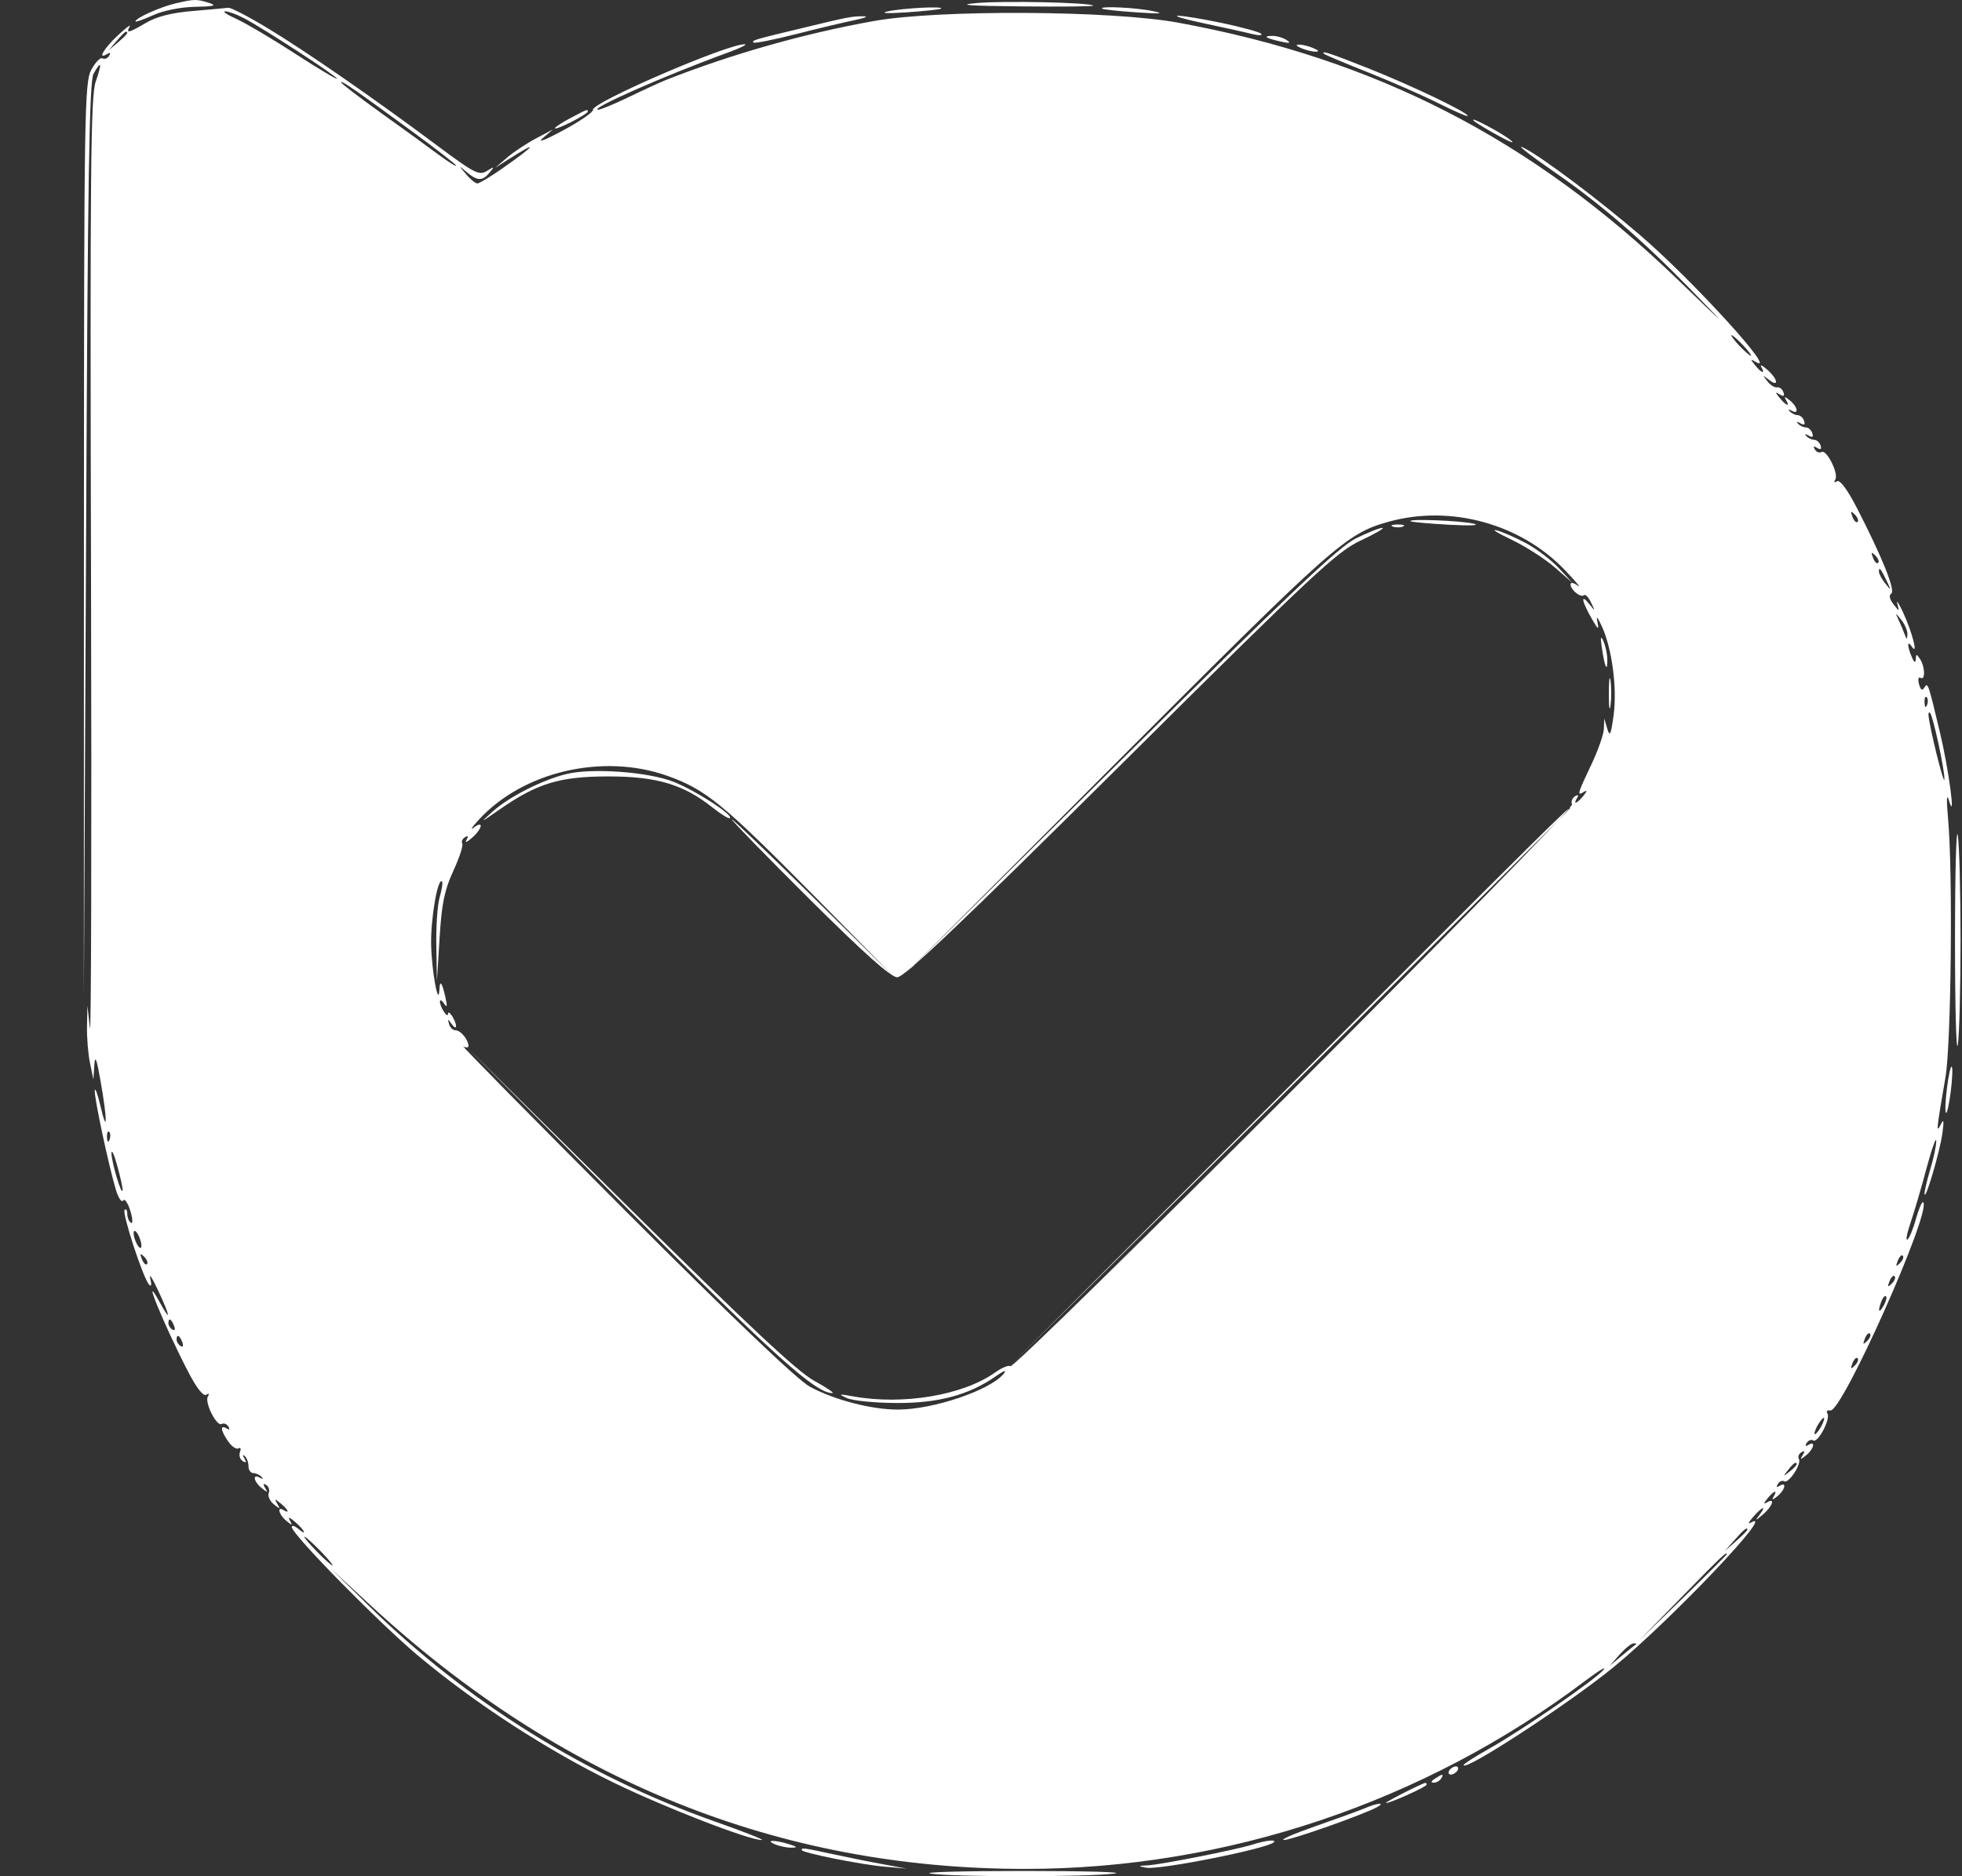 <svg width="23" height="22" viewBox="0 0 23 22" fill="none" xmlns="http://www.w3.org/2000/svg">
<rect x="0" y="0" width="23" height="22" fill="#333333" stroke="none"/>
<path fill-rule="evenodd" clip-rule="evenodd" d="M2.456 0.036C2.547 0.065 2.506 0.076 2.287 0.08C2.116 0.083 1.914 0.124 1.793 0.179C1.68 0.23 1.588 0.262 1.588 0.251C1.588 0.212 1.875 0.083 2.056 0.04C2.28 -0.012 2.304 -0.013 2.456 0.036ZM12.816 0.066C12.827 0.076 12.447 0.08 11.972 0.075C11.356 0.069 11.205 0.058 11.446 0.036C11.766 0.007 12.773 0.029 12.816 0.066ZM3.135 0.329C3.582 0.598 4.39 1.158 5.128 1.709C5.56 2.031 5.617 2.061 5.707 2.005C5.796 1.949 5.8 1.951 5.74 2.023C5.656 2.125 5.597 2.124 5.472 2.019C5.372 1.935 5.372 1.935 5.464 2.043C5.514 2.103 5.574 2.151 5.596 2.151C5.619 2.151 5.751 2.072 5.89 1.974C6.288 1.696 6.325 1.636 5.95 1.875L5.806 1.967L5.944 1.848C6.02 1.783 6.172 1.682 6.282 1.624L6.481 1.518L6.36 1.622C6.293 1.68 6.398 1.639 6.601 1.529C6.8 1.422 6.958 1.313 6.951 1.288C6.931 1.204 8.536 0.511 8.732 0.519C8.766 0.52 8.675 0.565 8.529 0.618C7.788 0.888 6.888 1.285 7.014 1.286C7.043 1.286 7.206 1.218 7.376 1.136C7.546 1.053 7.74 0.965 7.806 0.938C8.574 0.635 9.422 0.394 10.241 0.247C10.996 0.111 13.022 0.122 13.808 0.265C16.128 0.69 17.959 1.631 19.665 3.276C20.269 3.859 20.279 3.866 19.809 3.384C19.255 2.816 18.763 2.391 18.242 2.031C17.902 1.796 17.742 1.669 17.881 1.743C18.111 1.867 18.749 2.348 19.225 2.756C19.849 3.291 20.878 4.423 20.575 4.24C20.518 4.206 20.518 4.213 20.574 4.282C20.651 4.377 20.698 4.39 20.647 4.303C20.628 4.27 20.659 4.284 20.717 4.335C20.841 4.443 20.859 4.549 20.737 4.453C20.661 4.394 20.659 4.395 20.718 4.47C20.753 4.515 20.805 4.548 20.832 4.542C20.859 4.536 20.893 4.561 20.906 4.598C20.923 4.645 20.91 4.653 20.864 4.625C20.807 4.591 20.807 4.597 20.863 4.666C20.941 4.761 20.988 4.775 20.936 4.688C20.911 4.647 20.925 4.649 20.981 4.694C21.075 4.77 21.092 4.867 21.002 4.815C20.967 4.795 20.959 4.799 20.982 4.824C21.004 4.848 21.046 4.868 21.074 4.868C21.103 4.868 21.137 4.898 21.149 4.935C21.164 4.98 21.15 4.989 21.105 4.963C21.066 4.94 21.055 4.943 21.078 4.969C21.101 4.993 21.142 5.012 21.171 5.012C21.2 5.012 21.233 5.042 21.245 5.079C21.261 5.125 21.247 5.134 21.201 5.107C21.162 5.085 21.151 5.087 21.175 5.113C21.197 5.137 21.238 5.157 21.267 5.157C21.296 5.157 21.329 5.187 21.342 5.223C21.357 5.268 21.343 5.277 21.302 5.252C21.261 5.227 21.252 5.233 21.275 5.27C21.294 5.301 21.329 5.315 21.353 5.3C21.411 5.264 21.557 5.554 21.515 5.622C21.495 5.655 21.503 5.663 21.535 5.643C21.569 5.622 21.657 5.741 21.77 5.96C22.065 6.534 22.223 6.928 22.171 6.96C22.141 6.978 22.151 7.025 22.195 7.083C22.267 7.175 22.267 7.175 22.242 7.08C22.228 7.027 22.257 7.07 22.307 7.176C22.413 7.404 22.491 7.697 22.414 7.585C22.356 7.498 22.354 7.571 22.412 7.705C22.44 7.77 22.455 7.778 22.458 7.729C22.461 7.665 22.467 7.665 22.509 7.729C22.568 7.82 22.571 7.984 22.513 7.948C22.489 7.933 22.481 7.966 22.496 8.021C22.514 8.09 22.533 8.103 22.558 8.063C22.6 7.996 22.602 8.003 22.743 8.595C22.845 9.021 22.93 9.664 22.848 9.388C22.82 9.294 22.816 9.368 22.837 9.604C22.894 10.232 22.873 12.244 22.806 12.633C22.699 13.256 22.695 13.296 22.75 13.187C22.786 13.113 22.791 13.138 22.77 13.289C22.741 13.501 22.569 14.088 22.561 14C22.559 13.971 22.589 13.841 22.628 13.711C22.668 13.581 22.699 13.432 22.698 13.379C22.697 13.326 22.646 13.468 22.585 13.695C22.525 13.922 22.44 14.209 22.398 14.334C22.355 14.458 22.338 14.549 22.36 14.535C22.381 14.522 22.427 14.413 22.46 14.292C22.494 14.172 22.532 14.084 22.545 14.097C22.648 14.2 21.593 16.567 21.456 16.539C21.421 16.532 21.406 16.547 21.422 16.574C21.462 16.637 21.311 16.924 21.256 16.89C21.233 16.875 21.198 16.889 21.179 16.92C21.157 16.955 21.165 16.963 21.2 16.942C21.286 16.888 21.265 16.99 21.174 17.063C21.104 17.12 21.098 17.119 21.133 17.062C21.161 17.016 21.156 17.005 21.117 17.029C21.086 17.048 21.073 17.083 21.088 17.107C21.123 17.164 20.967 17.4 20.916 17.369C20.894 17.355 20.86 17.369 20.841 17.401C20.82 17.436 20.827 17.444 20.862 17.422C20.949 17.369 20.927 17.47 20.836 17.544C20.781 17.589 20.766 17.591 20.791 17.55C20.844 17.462 20.796 17.477 20.719 17.571C20.674 17.627 20.672 17.641 20.713 17.617C20.815 17.555 20.779 17.662 20.666 17.759C20.578 17.834 20.57 17.835 20.623 17.767C20.716 17.646 20.661 17.662 20.552 17.787C20.501 17.844 20.487 17.875 20.52 17.856C20.859 17.659 19.598 18.988 18.917 19.547C18.404 19.968 17.158 20.782 17.158 20.696C17.158 20.683 17.294 20.596 17.459 20.503C17.839 20.29 18.704 19.694 18.798 19.579C18.837 19.532 18.739 19.591 18.58 19.711C16.697 21.133 14.37 21.914 12.018 21.914C9.13 21.914 6.567 20.88 4.335 18.815L3.878 18.392L4.329 18.834C5.474 19.956 6.874 20.828 8.391 21.362C8.719 21.478 8.962 21.573 8.932 21.575C8.792 21.581 7.815 21.203 7.201 20.906C6.427 20.53 5.582 19.983 4.906 19.418C4.45 19.037 3.42 17.989 3.42 17.905C3.42 17.882 3.452 17.89 3.492 17.923C3.605 18.017 3.577 17.948 3.46 17.846C3.394 17.789 3.371 17.782 3.397 17.827C3.433 17.889 3.427 17.89 3.357 17.833C3.27 17.763 3.242 17.656 3.323 17.706C3.402 17.755 3.378 17.7 3.29 17.628C3.22 17.571 3.214 17.572 3.251 17.634C3.288 17.697 3.283 17.698 3.21 17.639C3.164 17.601 3.137 17.543 3.15 17.508C3.164 17.473 3.15 17.43 3.121 17.412C3.085 17.39 3.081 17.402 3.108 17.447C3.143 17.504 3.137 17.504 3.067 17.448C2.973 17.372 2.956 17.275 3.046 17.327C3.081 17.347 3.09 17.343 3.066 17.317C3.044 17.293 3.001 17.274 2.97 17.273C2.939 17.273 2.913 17.237 2.913 17.193C2.913 17.148 2.893 17.094 2.869 17.073C2.844 17.05 2.842 17.061 2.865 17.101C2.892 17.148 2.886 17.157 2.845 17.132C2.813 17.112 2.799 17.064 2.813 17.026C2.828 16.988 2.82 16.968 2.796 16.983C2.771 16.998 2.717 16.962 2.676 16.903C2.587 16.776 2.577 16.701 2.656 16.749C2.691 16.771 2.698 16.762 2.677 16.727C2.658 16.696 2.623 16.683 2.599 16.697C2.541 16.733 2.395 16.443 2.437 16.375C2.457 16.343 2.449 16.334 2.417 16.355C2.383 16.375 2.303 16.273 2.206 16.085C1.919 15.532 1.639 14.843 1.877 15.278C2.009 15.519 1.995 15.432 1.852 15.128C1.786 14.986 1.745 14.924 1.761 14.99C1.78 15.065 1.775 15.092 1.747 15.062C1.678 14.987 1.427 14.22 1.461 14.186C1.478 14.17 1.492 14.191 1.492 14.233C1.492 14.276 1.511 14.323 1.535 14.338C1.559 14.353 1.556 14.288 1.527 14.195C1.498 14.102 1.46 14.049 1.443 14.077C1.426 14.105 1.387 14.046 1.357 13.946C1.269 13.646 1.106 12.881 1.111 12.79C1.114 12.744 1.144 12.825 1.178 12.97C1.259 13.318 1.26 13.138 1.18 12.682C1.133 12.413 1.114 12.364 1.106 12.489L1.095 12.658L1.055 12.465C1.033 12.36 1.017 12.165 1.02 12.033L1.025 11.792L1.054 12.056C1.069 12.202 1.075 9.809 1.067 6.739C1.055 1.991 1.063 1.127 1.122 0.957C1.199 0.735 1.189 0.701 1.096 0.865C1.047 0.951 1.028 2.092 1.009 6.335L0.983 11.696L0.984 6.335C0.985 1.272 0.99 0.964 1.072 0.815C1.119 0.729 1.178 0.669 1.201 0.684C1.225 0.698 1.26 0.685 1.279 0.654C1.301 0.619 1.293 0.611 1.258 0.632C1.138 0.706 1.212 0.575 1.378 0.418C1.475 0.327 1.539 0.279 1.52 0.312C1.472 0.396 1.508 0.388 1.715 0.266C1.837 0.194 2.014 0.149 2.26 0.129C2.46 0.112 2.648 0.095 2.677 0.091C2.705 0.087 2.912 0.194 3.135 0.329ZM11.032 0.101C11.021 0.111 10.838 0.13 10.626 0.145C10.397 0.16 10.309 0.155 10.409 0.133C10.584 0.095 11.068 0.07 11.032 0.101ZM13.518 0.131C13.657 0.16 13.603 0.164 13.326 0.145C13.114 0.131 12.931 0.111 12.92 0.101C12.882 0.068 13.327 0.089 13.518 0.131ZM2.774 0.223C2.883 0.273 3.192 0.455 3.461 0.63C3.73 0.804 3.95 0.936 3.95 0.922C3.95 0.893 3.071 0.322 2.856 0.211C2.771 0.167 2.673 0.132 2.639 0.133C2.604 0.133 2.665 0.174 2.774 0.223ZM10.024 0.235C9.904 0.259 9.593 0.333 9.331 0.4C9.069 0.467 8.845 0.511 8.833 0.499C8.808 0.474 8.839 0.465 9.397 0.331C9.955 0.196 9.983 0.191 10.12 0.191C10.186 0.19 10.143 0.21 10.024 0.235ZM14.327 0.27C14.56 0.319 14.766 0.376 14.785 0.396C14.804 0.417 14.755 0.418 14.675 0.398C14.596 0.378 14.346 0.323 14.121 0.275C13.896 0.228 13.755 0.187 13.808 0.185C13.861 0.183 14.095 0.221 14.327 0.27ZM1.367 0.48L1.275 0.589L1.383 0.497C1.485 0.411 1.514 0.372 1.475 0.372C1.466 0.372 1.417 0.421 1.367 0.48ZM15.085 0.471C15.138 0.506 15.118 0.511 15.013 0.487C14.835 0.448 14.797 0.42 14.92 0.421C14.971 0.421 15.045 0.444 15.085 0.471ZM15.398 0.565C15.459 0.591 15.468 0.606 15.422 0.606C15.383 0.606 15.307 0.587 15.254 0.565C15.193 0.538 15.184 0.523 15.23 0.523C15.27 0.523 15.345 0.542 15.398 0.565ZM16.05 0.805C16.557 1.007 17.206 1.318 17.206 1.359C17.206 1.372 17.055 1.307 16.871 1.215C16.686 1.122 16.312 0.958 16.039 0.849C15.766 0.741 15.534 0.643 15.523 0.632C15.475 0.585 15.595 0.624 16.05 0.805ZM3.998 0.965C3.998 0.978 4.21 1.14 4.468 1.325C4.727 1.51 5.03 1.731 5.143 1.815C5.256 1.899 5.348 1.956 5.348 1.943C5.348 1.93 5.115 1.748 4.83 1.54C4.156 1.047 3.998 0.938 3.998 0.965ZM6.89 1.309C6.89 1.322 6.804 1.376 6.698 1.43C6.592 1.484 6.505 1.517 6.505 1.504C6.505 1.491 6.586 1.438 6.686 1.385C6.89 1.278 6.89 1.277 6.89 1.309ZM17.712 1.646C17.765 1.689 17.7 1.666 17.568 1.593C17.435 1.521 17.305 1.442 17.278 1.417C17.203 1.346 17.604 1.557 17.712 1.646ZM20.387 4.051C20.45 4.117 20.512 4.171 20.525 4.171C20.538 4.171 20.498 4.117 20.436 4.051C20.373 3.984 20.312 3.93 20.298 3.93C20.285 3.93 20.325 3.984 20.387 4.051ZM21.716 6.06C21.734 6.108 21.761 6.134 21.776 6.119C21.791 6.105 21.776 6.066 21.743 6.033C21.696 5.986 21.69 5.992 21.716 6.06ZM16.285 6.116C15.783 6.254 15.65 6.372 13.082 8.946L10.578 11.455L13.109 8.948C15.085 6.989 15.694 6.413 15.891 6.315C16.029 6.247 16.17 6.19 16.204 6.19C16.238 6.19 16.125 6.256 15.953 6.337C15.668 6.471 15.409 6.713 13.133 8.974C11.245 10.848 10.599 11.462 10.517 11.459C10.441 11.457 10.121 11.17 9.492 10.545C8.989 10.044 8.578 9.622 8.578 9.607C8.578 9.593 9.006 10.003 9.53 10.518L10.482 11.456L9.542 10.503C8.474 9.421 8.271 9.255 7.817 9.095C7.062 8.83 6.129 9.048 5.612 9.613C5.533 9.699 5.506 9.74 5.553 9.705C5.674 9.612 5.657 9.716 5.532 9.825C5.475 9.876 5.446 9.886 5.468 9.849C5.495 9.803 5.489 9.793 5.451 9.817C5.42 9.836 5.406 9.869 5.419 9.891C5.433 9.913 5.385 10.057 5.314 10.212C5.21 10.437 5.178 10.596 5.153 10.999L5.122 11.504L5.115 11.095C5.11 10.87 5.128 10.611 5.154 10.521C5.18 10.43 5.193 10.347 5.182 10.336C5.132 10.287 5.049 10.765 5.054 11.071C5.059 11.379 5.141 11.828 5.151 11.604C5.156 11.483 5.182 11.517 5.222 11.696C5.246 11.801 5.241 11.821 5.206 11.768C5.179 11.728 5.157 11.718 5.157 11.744C5.157 11.808 5.25 11.95 5.252 11.888C5.253 11.827 5.346 11.968 5.346 12.033C5.346 12.059 5.323 12.048 5.295 12.008C5.25 11.944 5.246 11.944 5.264 12.008C5.275 12.048 5.31 12.081 5.342 12.081C5.4 12.081 5.49 12.191 5.492 12.264C5.492 12.285 5.465 12.288 5.432 12.27C5.399 12.251 6.249 13.114 7.321 14.187C8.589 15.456 9.349 16.181 9.494 16.26C9.78 16.415 10.218 16.529 10.528 16.528C10.944 16.527 11.612 16.3 11.767 16.107C11.806 16.058 11.77 16.07 11.674 16.137C11.359 16.357 11 16.454 10.506 16.451C10.254 16.45 9.994 16.424 9.927 16.393C9.822 16.345 9.831 16.342 10 16.373C10.582 16.479 11.289 16.361 11.664 16.094C11.746 16.036 11.827 16.003 11.844 16.02C11.892 16.068 18.454 9.502 18.428 9.433C18.415 9.4 18.431 9.357 18.463 9.337C18.501 9.314 18.51 9.321 18.488 9.356C18.436 9.441 18.487 9.423 18.562 9.331C18.607 9.275 18.609 9.261 18.568 9.285C18.484 9.336 18.489 9.315 18.652 8.971C18.732 8.804 18.799 8.613 18.802 8.546L18.806 8.426L18.842 8.546C18.872 8.645 18.885 8.616 18.916 8.385C18.959 8.069 18.897 7.603 18.778 7.344C18.725 7.228 18.709 7.213 18.727 7.296C18.747 7.394 18.734 7.385 18.656 7.248C18.541 7.046 18.526 6.953 18.631 7.083C18.702 7.172 18.703 7.171 18.651 7.064C18.621 7.002 18.584 6.964 18.568 6.979C18.533 7.014 18.411 6.916 18.411 6.852C18.411 6.825 18.449 6.832 18.495 6.867C18.542 6.902 18.474 6.82 18.345 6.685C17.826 6.142 17.009 5.917 16.285 6.116ZM17.278 6.141C17.358 6.161 17.228 6.166 16.989 6.153C16.75 6.14 16.546 6.121 16.535 6.112C16.498 6.08 17.132 6.105 17.278 6.141ZM16.447 6.174C16.414 6.187 16.36 6.187 16.326 6.174C16.293 6.161 16.32 6.15 16.387 6.15C16.453 6.15 16.48 6.161 16.447 6.174ZM17.889 6.369C18.012 6.435 18.186 6.567 18.274 6.662L18.435 6.835L18.224 6.651C18.107 6.55 17.879 6.404 17.717 6.327C17.555 6.25 17.477 6.201 17.544 6.218C17.61 6.235 17.765 6.303 17.889 6.369ZM21.957 6.541C21.975 6.588 22.002 6.615 22.017 6.6C22.032 6.586 22.017 6.547 21.984 6.514C21.937 6.467 21.931 6.472 21.957 6.541ZM22.026 6.702C22.026 6.728 22.06 6.791 22.101 6.842C22.172 6.93 22.173 6.929 22.119 6.815C22.049 6.668 22.026 6.641 22.026 6.702ZM22.258 7.272C22.283 7.325 22.315 7.401 22.329 7.441C22.353 7.503 22.357 7.502 22.36 7.438C22.362 7.396 22.33 7.321 22.289 7.269C22.215 7.178 22.215 7.178 22.258 7.272ZM18.842 7.725C18.846 7.893 18.814 7.832 18.78 7.609C18.76 7.475 18.764 7.446 18.794 7.513C18.819 7.566 18.84 7.661 18.842 7.725ZM18.88 8.269C18.869 8.355 18.86 8.296 18.86 8.138C18.86 7.979 18.868 7.908 18.88 7.981C18.89 8.053 18.891 8.183 18.88 8.269ZM22.561 8.238C22.563 8.294 22.574 8.305 22.59 8.267C22.604 8.232 22.602 8.191 22.586 8.175C22.57 8.159 22.558 8.187 22.561 8.238ZM22.607 8.382C22.614 8.511 22.791 9.227 22.794 9.138C22.798 9.028 22.66 8.393 22.625 8.358C22.614 8.347 22.606 8.358 22.607 8.382ZM7.898 9.168C8.158 9.272 8.596 9.554 8.557 9.593C8.545 9.605 8.453 9.548 8.352 9.468C8.011 9.197 7.699 9.104 7.131 9.104C6.561 9.104 6.297 9.185 5.856 9.492C5.623 9.654 5.62 9.655 5.782 9.51C5.969 9.343 6.355 9.147 6.635 9.077C6.933 9.002 7.602 9.05 7.898 9.168ZM18.411 9.472C18.411 9.479 16.931 10.956 15.121 12.754L11.831 16.023L15.109 12.742C18.156 9.691 18.411 9.438 18.411 9.472ZM22.983 11.023C22.983 11.578 22.969 12.13 22.951 12.249C22.933 12.368 22.918 11.816 22.918 11.023C22.918 10.229 22.933 9.678 22.951 9.797C22.969 9.916 22.983 10.467 22.983 11.023ZM9.542 16.189C9.687 16.269 9.785 16.334 9.759 16.335C9.56 16.336 9.069 15.894 7.348 14.164L5.468 12.273L7.372 14.159C8.766 15.539 9.348 16.083 9.542 16.189ZM22.868 12.8C22.849 12.949 22.824 13.061 22.812 13.049C22.8 13.036 22.805 12.905 22.824 12.756C22.842 12.607 22.868 12.495 22.88 12.507C22.892 12.519 22.887 12.651 22.868 12.8ZM1.254 13.335C1.257 13.391 1.268 13.402 1.284 13.364C1.297 13.329 1.296 13.288 1.28 13.272C1.264 13.256 1.252 13.284 1.254 13.335ZM1.307 13.523C1.306 13.626 1.43 14.037 1.437 13.956C1.44 13.929 1.411 13.8 1.374 13.667C1.338 13.535 1.307 13.47 1.307 13.523ZM1.574 14.509C1.588 14.563 1.617 14.617 1.638 14.63C1.658 14.643 1.664 14.61 1.65 14.556C1.636 14.503 1.608 14.449 1.587 14.436C1.566 14.423 1.56 14.456 1.574 14.509ZM1.663 14.763C1.682 14.811 1.708 14.837 1.723 14.823C1.738 14.808 1.723 14.769 1.69 14.736C1.643 14.689 1.637 14.695 1.663 14.763ZM22.247 14.783C22.22 14.852 22.226 14.857 22.273 14.81C22.306 14.777 22.321 14.739 22.306 14.724C22.291 14.709 22.265 14.736 22.247 14.783ZM22.15 15.024C22.124 15.092 22.129 15.098 22.177 15.051C22.21 15.018 22.225 14.979 22.21 14.964C22.195 14.95 22.168 14.976 22.15 15.024ZM22.056 15.256C22.01 15.377 22.024 15.408 22.081 15.311C22.109 15.262 22.122 15.213 22.109 15.2C22.097 15.188 22.073 15.213 22.056 15.256ZM1.974 15.516C1.974 15.541 1.995 15.574 2.021 15.59C2.049 15.607 2.057 15.588 2.04 15.545C2.008 15.462 1.974 15.447 1.974 15.516ZM21.861 15.697C21.835 15.765 21.84 15.771 21.888 15.724C21.921 15.691 21.936 15.652 21.921 15.637C21.906 15.623 21.879 15.649 21.861 15.697ZM2.07 15.708C2.07 15.733 2.092 15.767 2.118 15.783C2.145 15.8 2.153 15.78 2.137 15.738C2.105 15.654 2.07 15.639 2.07 15.708ZM21.716 15.985C21.69 16.054 21.696 16.059 21.743 16.012C21.776 15.98 21.791 15.941 21.776 15.926C21.761 15.911 21.734 15.938 21.716 15.985ZM21.303 16.721C21.275 16.774 21.263 16.817 21.276 16.817C21.289 16.817 21.323 16.774 21.352 16.721C21.38 16.668 21.392 16.625 21.379 16.625C21.366 16.625 21.332 16.668 21.303 16.721ZM20.96 17.238C20.9 17.314 20.902 17.316 20.978 17.256C21.058 17.193 21.084 17.153 21.044 17.153C21.034 17.153 20.996 17.191 20.96 17.238ZM20.336 18.055L20.219 18.187L20.351 18.071C20.424 18.006 20.484 17.947 20.484 17.938C20.484 17.901 20.445 17.931 20.336 18.055ZM3.709 18.187C3.799 18.28 3.883 18.355 3.897 18.355C3.91 18.355 3.847 18.28 3.757 18.187C3.667 18.095 3.583 18.019 3.57 18.019C3.556 18.019 3.619 18.095 3.709 18.187ZM19.712 18.728L19.206 19.245L19.725 18.741C20.01 18.464 20.243 18.231 20.243 18.224C20.243 18.189 20.181 18.248 19.712 18.728ZM18.986 19.401L18.869 19.534L19.014 19.413C19.093 19.347 19.167 19.288 19.178 19.281C19.189 19.274 19.177 19.269 19.151 19.269C19.124 19.269 19.05 19.329 18.986 19.401ZM17.086 20.76C17.069 20.786 17.034 20.808 17.008 20.808C16.981 20.808 16.973 20.786 16.989 20.76C17.006 20.733 17.041 20.712 17.067 20.712C17.094 20.712 17.102 20.733 17.086 20.76ZM16.893 20.856C16.876 20.882 16.837 20.904 16.805 20.903C16.771 20.903 16.777 20.884 16.82 20.856C16.913 20.796 16.93 20.796 16.893 20.856ZM16.724 20.926C16.724 20.951 16.292 21.146 16.248 21.141C16.223 21.137 16.677 20.906 16.712 20.905C16.719 20.904 16.724 20.914 16.724 20.926ZM16.146 21.188C15.998 21.272 15.134 21.577 15.051 21.575C15.004 21.573 15.171 21.5 15.422 21.413C15.674 21.325 15.935 21.23 16.001 21.202C16.146 21.14 16.247 21.131 16.146 21.188ZM9.252 21.625C9.349 21.656 9.354 21.664 9.277 21.665C9.224 21.666 9.137 21.648 9.084 21.625C8.961 21.573 9.088 21.573 9.252 21.625ZM14.932 21.602C14.856 21.677 13.59 21.929 13.435 21.9C13.337 21.881 13.339 21.878 13.455 21.872C13.61 21.864 14.473 21.693 14.675 21.631C14.839 21.579 14.969 21.565 14.932 21.602ZM9.773 21.743C9.951 21.782 10.215 21.835 10.361 21.861L10.626 21.91L10.361 21.887C10.077 21.861 9.397 21.724 9.397 21.692C9.397 21.664 9.422 21.667 9.773 21.743ZM13.06 21.969C12.714 22.01 11.224 22.01 10.915 21.97C10.783 21.952 11.271 21.938 12 21.938C12.729 21.938 13.206 21.952 13.06 21.969Z" fill="white"/>
</svg>
